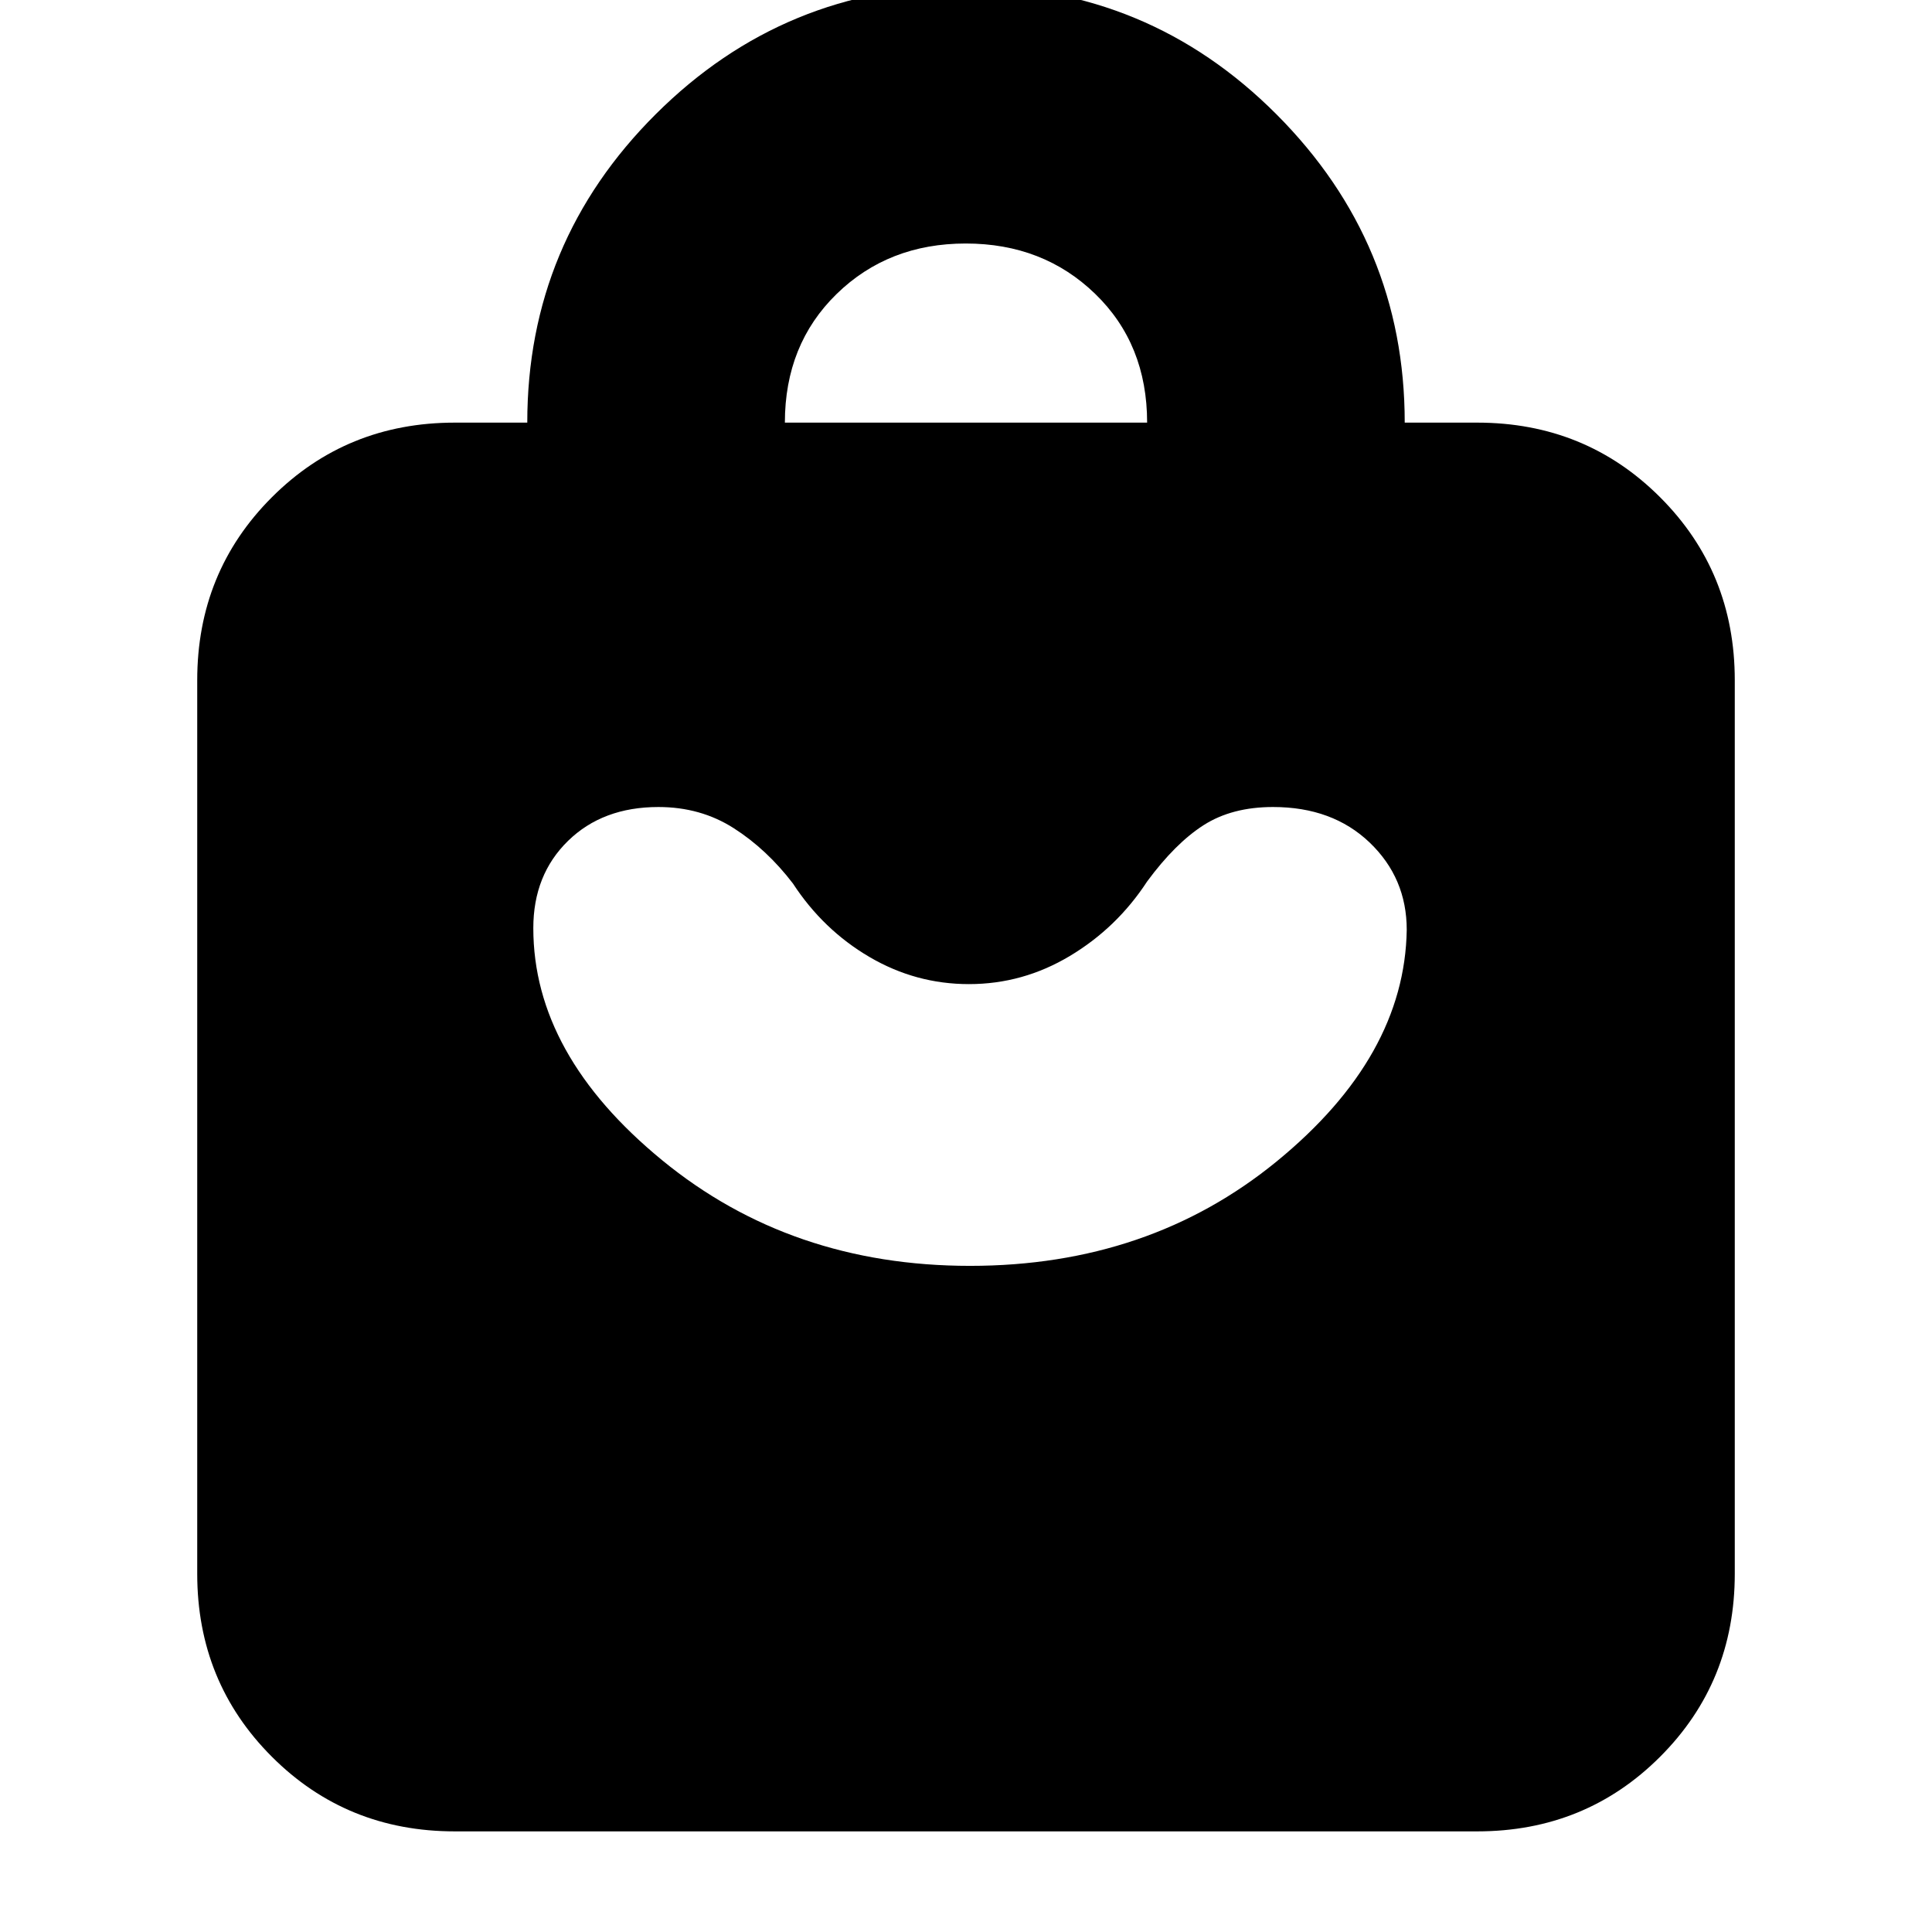 <svg xmlns="http://www.w3.org/2000/svg" height="20" viewBox="0 -960 960 960" width="20"><path d="M226-50q-53.82 0-90.91-37.09Q98-124.18 98-178v-444q0-53.83 37.09-90.91Q172.18-750 226-750h36q0-89.68 63.92-153.34Q389.83-967 480.23-967q90.39 0 154.08 63.85Q698-839.3 698-750h36q53.83 0 90.91 37.09Q862-675.83 862-622v444q0 53.82-37.09 90.91Q787.83-50 734-50H226Zm164-700h180q0-39-25.83-64-25.82-25-64.29-25-38.46 0-64.17 25.08Q390-788.83 390-750Zm92 419q89 0 152.5-52T699-497.96q0-25.77-18.45-43.41Q662.1-559 632.57-559q-20.39 0-34.48 9Q584-541 570-522q-15 23-38.36 37-23.35 14-50.18 14Q455-471 432-484.5T394-521q-13-17-29.44-27.5t-37.4-10.5q-27.68 0-44.92 16.84Q265-525.31 265-498.82q0 62.82 64 115.32Q393-331 482-331Z"/></svg>
